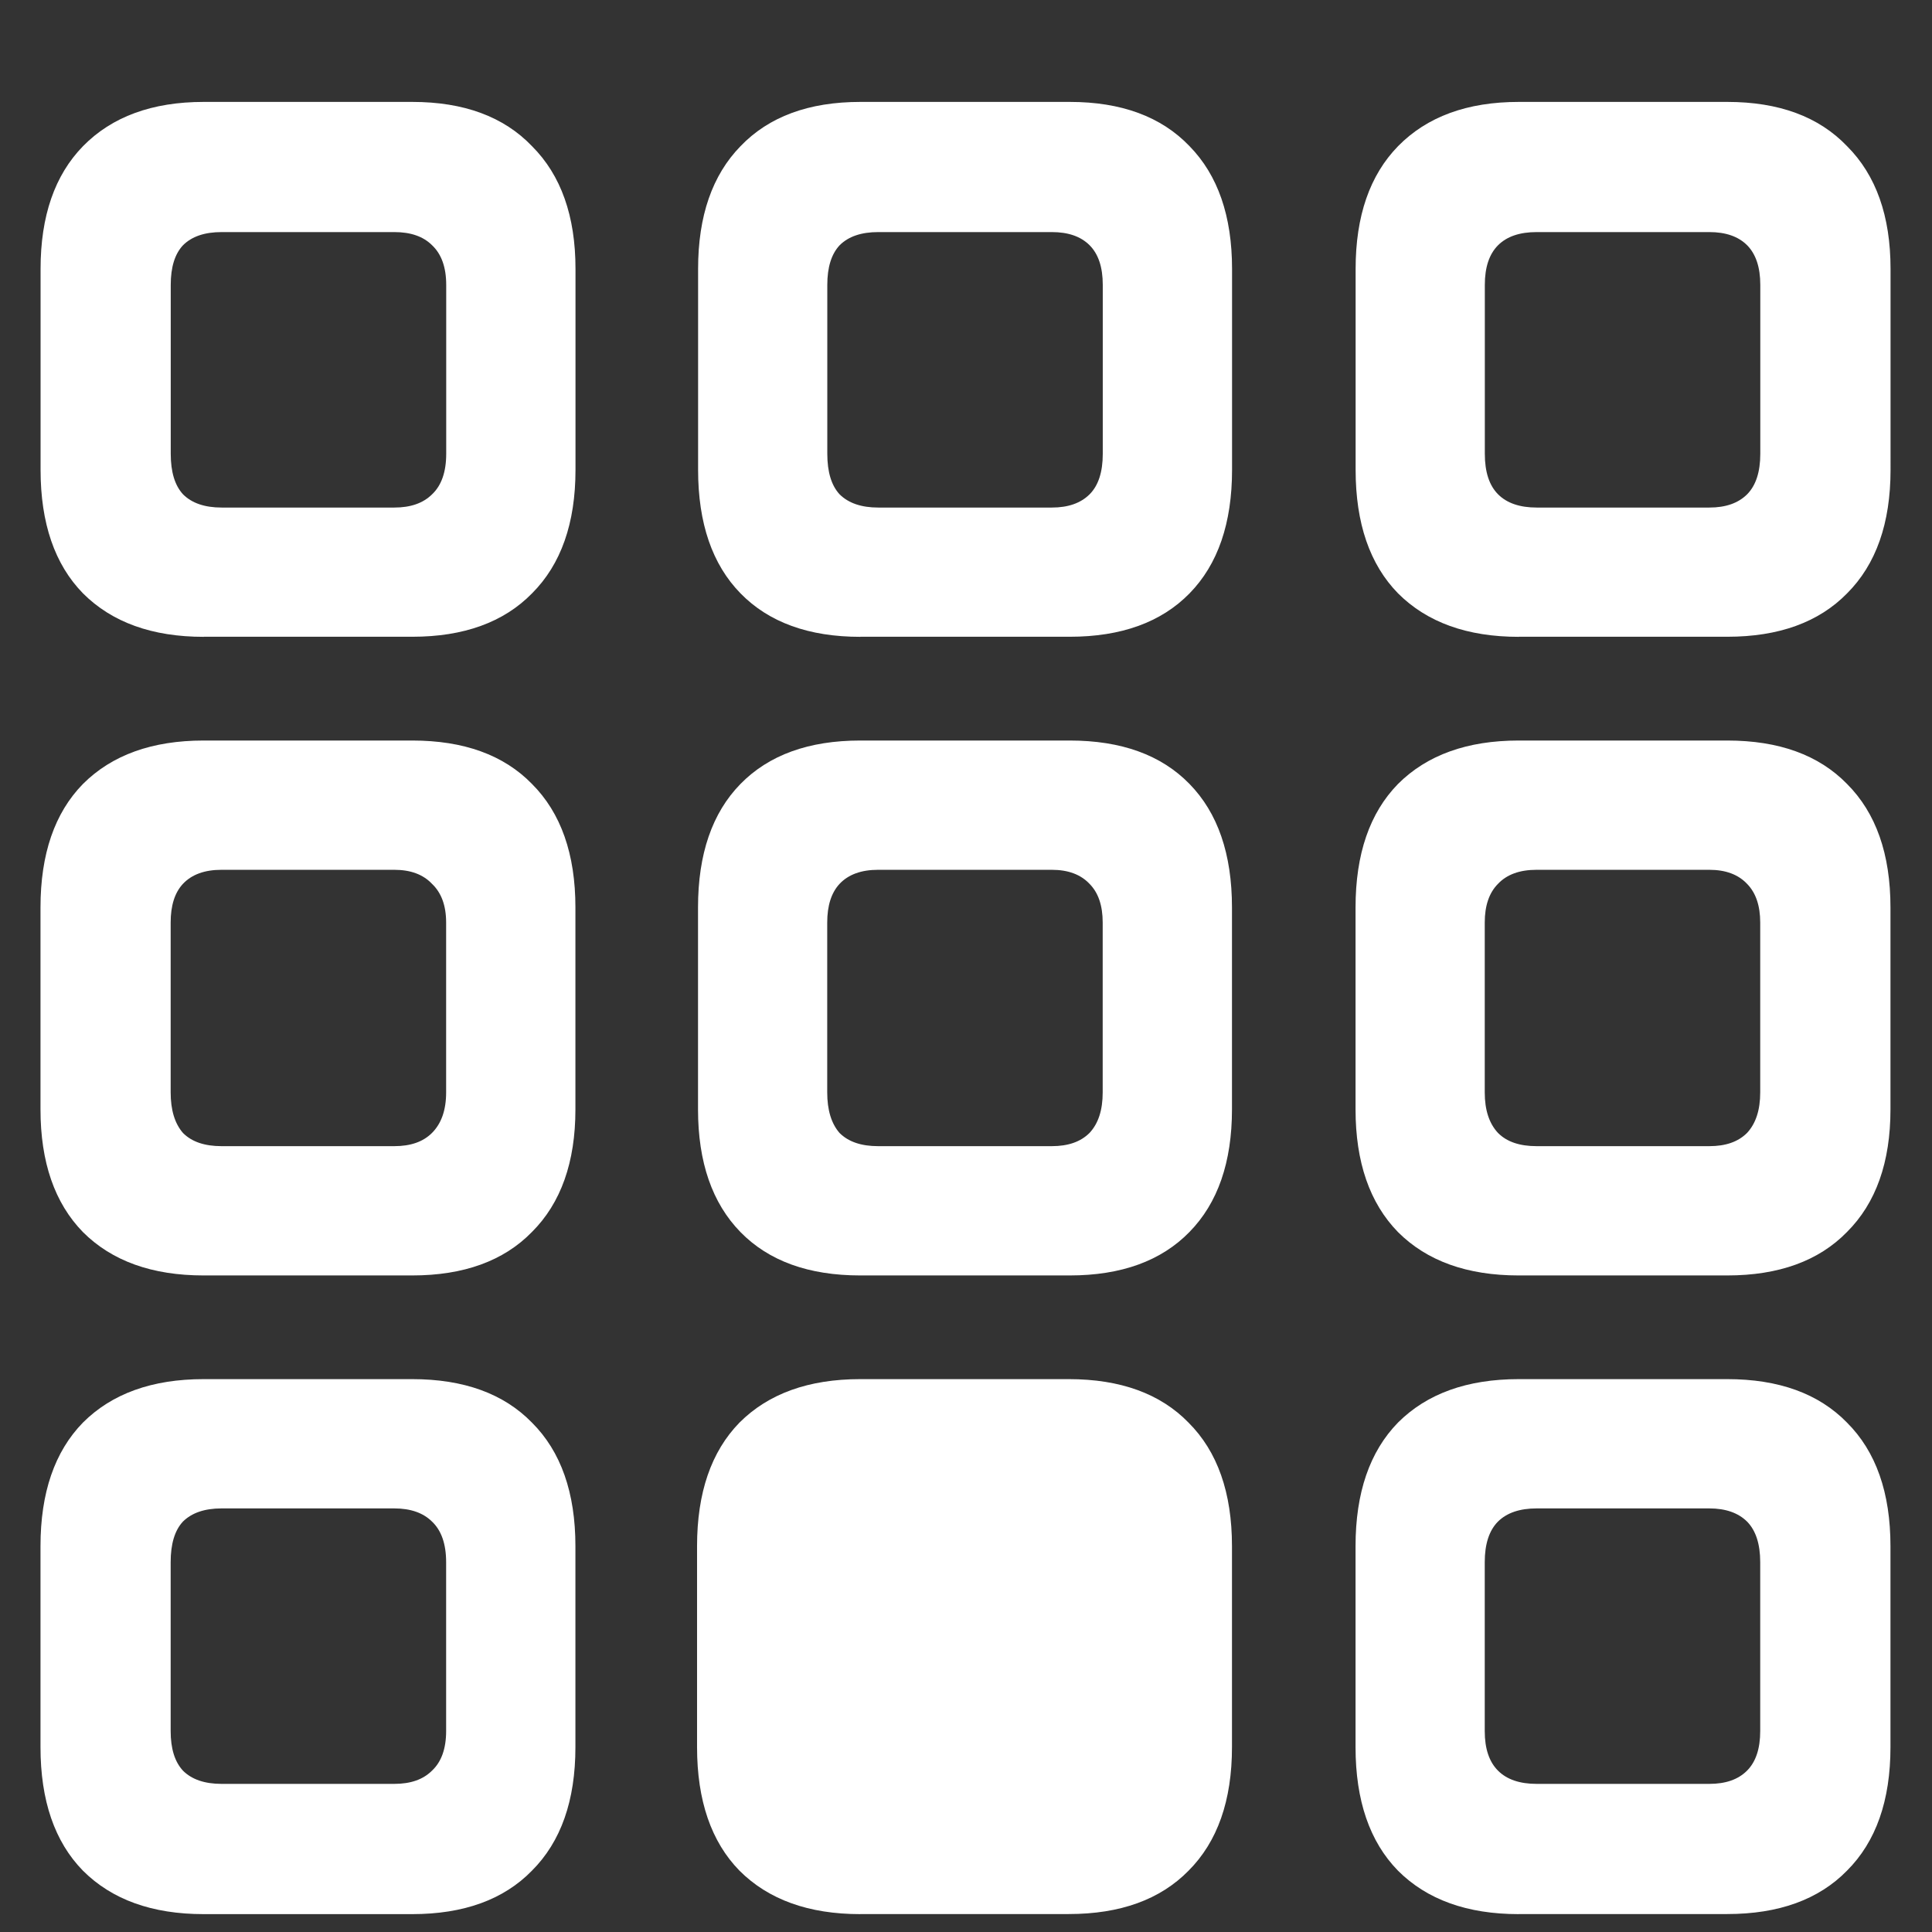<svg xmlns="http://www.w3.org/2000/svg" width="24" height="24"><rect width="100%" height="100%" fill="#333333" stroke="none"/><path style="stroke:none;fill-rule:nonzero;fill:#fff;fill-opacity:1" d="M2.531 7.91h2.59c.64 0 1.137-.18 1.488-.539.36-.36.54-.871.54-1.535V3.34c0-.656-.18-1.164-.54-1.524-.351-.367-.847-.55-1.488-.55h-2.59c-.64 0-1.14.183-1.5.55-.351.36-.527.868-.527 1.524v2.496c0 .664.176 1.176.527 1.535.36.36.86.54 1.5.54Zm.223-1.605c-.211 0-.371-.055-.48-.164-.102-.11-.153-.278-.153-.504V3.539c0-.219.05-.383.152-.492.11-.11.27-.164.48-.164h2.145c.204 0 .36.054.47.164.116.11.175.273.175.492v2.098c0 .226-.059.394-.176.504-.11.109-.265.164-.469.164Zm7.933 1.605h2.602c.64 0 1.137-.18 1.488-.539.352-.36.528-.871.528-1.535V3.34c0-.656-.176-1.164-.528-1.524-.351-.367-.847-.55-1.488-.55h-2.601c-.641 0-1.137.183-1.489.55-.351.36-.527.868-.527 1.524v2.496c0 .664.176 1.176.527 1.535.352.36.848.54 1.489.54Zm.223-1.605c-.21 0-.37-.055-.48-.164-.102-.11-.153-.278-.153-.504V3.539c0-.219.051-.383.153-.492.11-.11.27-.164.48-.164h2.156c.204 0 .36.054.47.164.109.11.163.273.163.492v2.098c0 .226-.054.394-.164.504-.11.109-.265.164-.469.164Zm7.957 1.605h2.59c.64 0 1.137-.18 1.488-.539.36-.36.54-.871.54-1.535V3.34c0-.656-.18-1.164-.54-1.524-.351-.367-.847-.55-1.488-.55h-2.59c-.64 0-1.14.183-1.5.55-.351.36-.527.868-.527 1.524v2.496c0 .664.176 1.176.527 1.535.36.36.86.54 1.5.54Zm.223-1.605c-.211 0-.371-.055-.48-.164-.11-.11-.165-.278-.165-.504V3.539c0-.219.055-.383.164-.492.11-.11.27-.164.48-.164h2.145c.203 0 .36.054.47.164.108.11.163.273.163.492v2.098c0 .226-.055.394-.164.504-.11.109-.265.164-.469.164ZM2.53 15.844h2.59c.64 0 1.137-.18 1.488-.54.36-.359.54-.867.54-1.523v-2.508c0-.664-.18-1.175-.54-1.535-.351-.36-.847-.539-1.488-.539h-2.59c-.64 0-1.14.18-1.5.54-.351.359-.527.87-.527 1.534v2.508c0 .656.176 1.164.527 1.524.36.36.86.539 1.5.539Zm.223-1.606c-.211 0-.371-.054-.48-.164-.102-.117-.153-.285-.153-.504v-2.11c0-.21.05-.37.152-.48.11-.117.27-.175.48-.175h2.145c.204 0 .36.058.47.175.116.11.175.27.175.48v2.11c0 .22-.059.387-.176.504-.11.11-.265.164-.469.164Zm7.933 1.606h2.602c.64 0 1.137-.18 1.488-.54.352-.359.528-.867.528-1.523v-2.508c0-.664-.176-1.175-.528-1.535-.351-.36-.847-.539-1.488-.539h-2.601c-.641 0-1.137.18-1.489.54-.351.359-.527.87-.527 1.534v2.508c0 .656.176 1.164.527 1.524.352.36.848.539 1.489.539Zm.223-1.606c-.21 0-.37-.054-.48-.164-.102-.117-.153-.285-.153-.504v-2.11c0-.21.051-.37.153-.48.11-.117.27-.175.48-.175h2.156c.204 0 .36.058.47.175.109.11.163.27.163.48v2.11c0 .22-.054.387-.164.504-.11.11-.265.164-.469.164Zm7.957 1.606h2.59c.64 0 1.137-.18 1.488-.54.36-.359.54-.867.54-1.523v-2.508c0-.664-.18-1.175-.54-1.535-.351-.36-.847-.539-1.488-.539h-2.59c-.64 0-1.14.18-1.5.54-.351.359-.527.87-.527 1.534v2.508c0 .656.176 1.164.527 1.524.36.36.86.539 1.5.539Zm.223-1.606c-.211 0-.371-.054-.48-.164-.11-.117-.165-.285-.165-.504v-2.11c0-.21.055-.37.164-.48.11-.117.27-.175.48-.175h2.145c.203 0 .36.058.47.175.108.11.163.27.163.48v2.11c0 .22-.055.387-.164.504-.11.11-.265.164-.469.164ZM2.53 23.778h2.59c.64 0 1.137-.18 1.488-.54.36-.36.54-.87.54-1.535v-2.496c0-.664-.18-1.176-.54-1.535-.351-.36-.847-.54-1.488-.54h-2.59c-.64 0-1.14.18-1.5.54-.351.36-.527.871-.527 1.535v2.496c0 .664.176 1.176.527 1.535.36.36.86.54 1.5.54Zm.223-1.618c-.211 0-.371-.055-.48-.164-.102-.11-.153-.273-.153-.492v-2.098c0-.226.05-.394.152-.504.11-.109.27-.164.48-.164h2.145c.204 0 .36.055.47.164.116.11.175.278.175.504v2.098c0 .219-.059.383-.176.492-.11.11-.265.164-.469.164Zm7.933 1.617h2.59c.641 0 1.137-.18 1.489-.539.359-.36.539-.87.539-1.535v-2.496c0-.664-.18-1.176-.54-1.535-.35-.36-.847-.54-1.488-.54h-2.59c-.64 0-1.14.18-1.5.54-.351.36-.527.871-.527 1.535v2.496c0 .664.176 1.176.527 1.535.36.36.86.54 1.5.54Zm8.18 0h2.59c.64 0 1.137-.18 1.488-.539.36-.36.54-.87.54-1.535v-2.496c0-.664-.18-1.176-.54-1.535-.351-.36-.847-.54-1.488-.54h-2.59c-.64 0-1.14.18-1.5.54-.351.36-.527.871-.527 1.535v2.496c0 .664.176 1.176.527 1.535.36.36.86.54 1.5.54Zm.223-1.617c-.211 0-.371-.055-.48-.164-.11-.11-.165-.273-.165-.492v-2.098c0-.226.055-.394.164-.504.11-.109.27-.164.48-.164h2.145c.203 0 .36.055.47.164.108.11.163.278.163.504v2.098c0 .219-.055.383-.164.492-.11.11-.265.164-.469.164Zm0 0"/></svg>